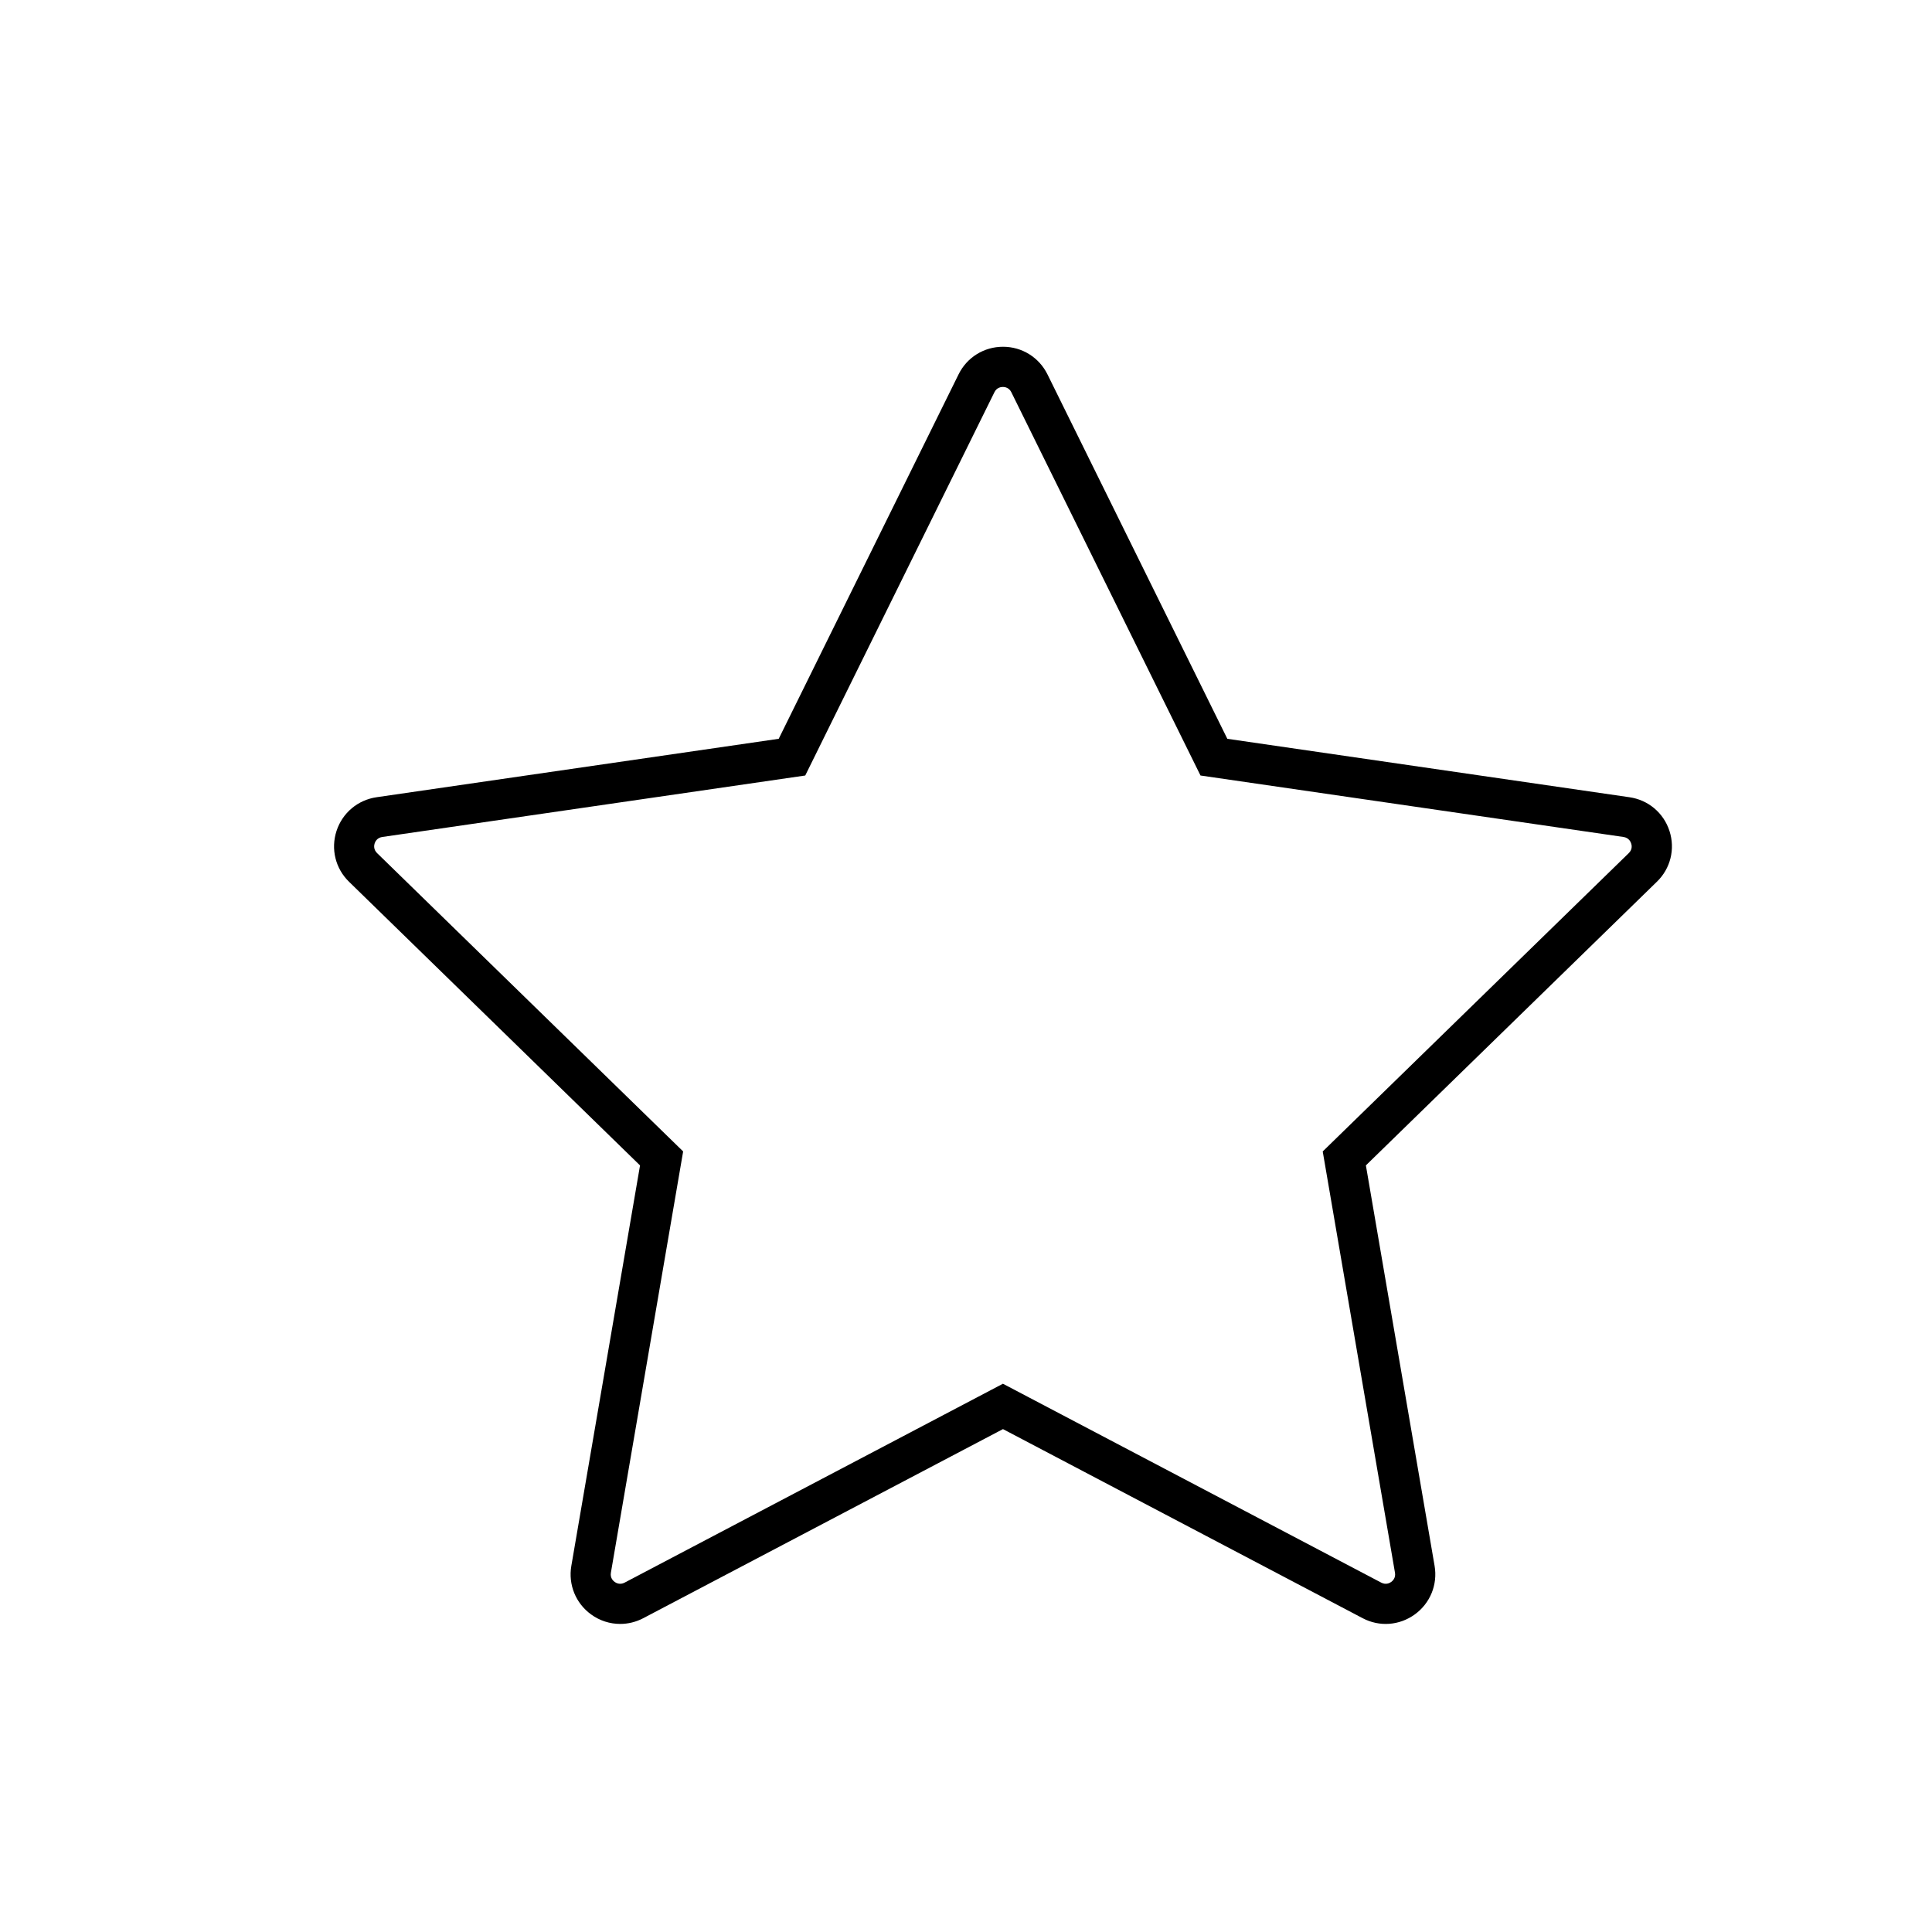 <?xml version="1.0" encoding="utf-8"?>
<!-- Generator: Adobe Illustrator 19.2.1, SVG Export Plug-In . SVG Version: 6.00 Build 0)  -->
<svg version="1.1" id="Layer_1" xmlns="http://www.w3.org/2000/svg" xmlns:xlink="http://www.w3.org/1999/xlink" x="0px" y="0px"
	 viewBox="0 0 50 50" style="enable-background:new 0 0 50 50;" xml:space="preserve">
<path d="M43.206,21.505c-0.152-0.468-0.549-0.803-1.037-0.873l-10.406-1.512l-4.654-9.43h0c-0.218-0.441-0.659-0.716-1.151-0.716
	c-0.492,0-0.934,0.274-1.151,0.716l-4.654,9.43L9.746,20.632c-0.487,0.071-0.884,0.405-1.037,0.873
	c-0.152,0.468-0.028,0.973,0.325,1.316l7.53,7.34l-1.778,10.364c-0.083,0.485,0.113,0.967,0.511,1.256
	c0.225,0.164,0.488,0.246,0.753,0.246c0.204,0,0.409-0.049,0.599-0.149l9.308-4.893l9.307,4.893c0.435,0.23,0.953,0.192,1.352-0.098
	c0.398-0.289,0.594-0.771,0.511-1.256l-1.778-10.364l7.53-7.34C43.233,22.478,43.358,21.974,43.206,21.505z M42.154,22.077
	l-7.922,7.722l1.87,10.903c0.023,0.135-0.06,0.211-0.097,0.238c-0.037,0.027-0.135,0.082-0.257,0.019l-9.792-5.148l-9.792,5.148
	c-0.12,0.063-0.22,0.008-0.257-0.019c-0.037-0.027-0.12-0.104-0.097-0.238l1.87-10.903l-7.922-7.722
	c-0.098-0.096-0.076-0.207-0.062-0.25c0.014-0.043,0.061-0.146,0.197-0.166l10.947-1.591l4.896-9.92
	c0.06-0.122,0.173-0.136,0.218-0.136c0.046,0,0.158,0.013,0.219,0.136h0l4.896,9.92l10.948,1.591
	c0.135,0.02,0.183,0.122,0.197,0.166C42.23,21.87,42.252,21.981,42.154,22.077z"/>
</svg>
